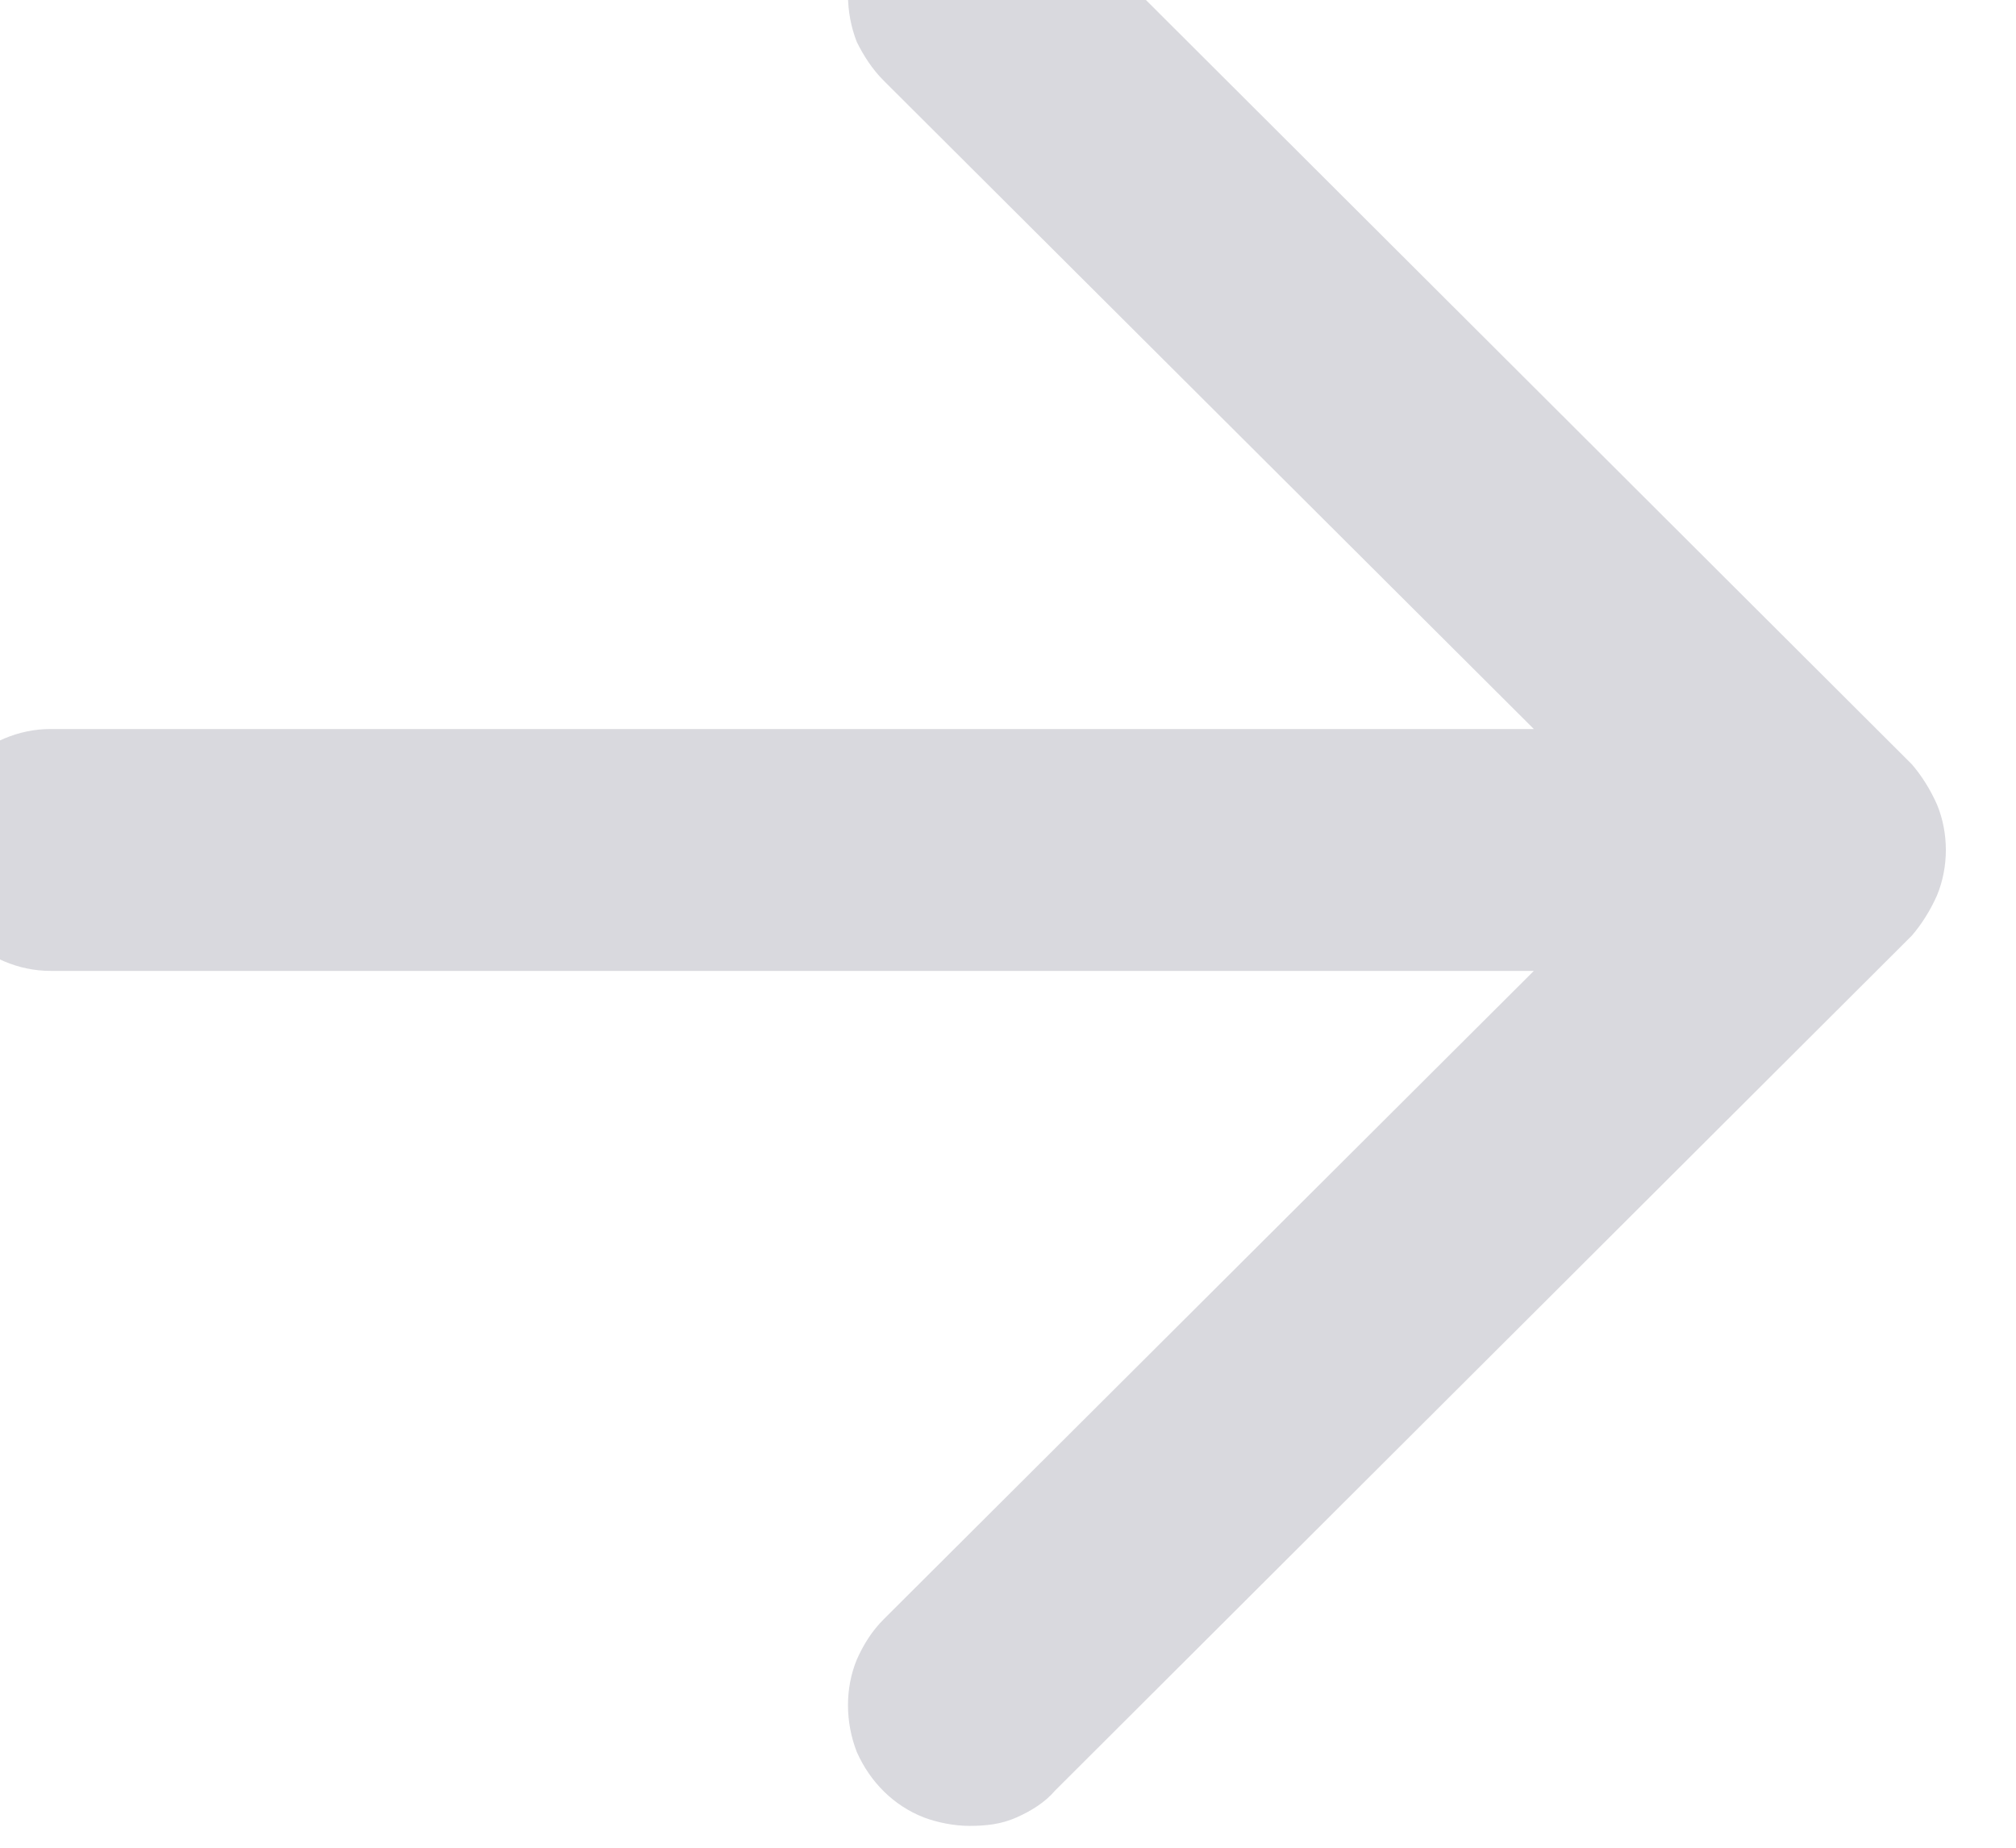 <svg width="12" height="11" viewBox="0 0 12 11" fill="none" xmlns="http://www.w3.org/2000/svg" xmlns:xlink="http://www.w3.org/1999/xlink">
	<desc>
			Created with Pixso.
	</desc>
	<defs/>
	<path id="Vector" d="M11.53 4.79C11.49 4.7 11.44 4.62 11.38 4.55L6.28 -0.54C6.18 -0.64 6.05 -0.71 5.91 -0.74C5.77 -0.77 5.63 -0.76 5.5 -0.7C5.41 -0.66 5.33 -0.61 5.26 -0.54C5.19 -0.48 5.14 -0.4 5.1 -0.31C5.03 -0.13 5.03 0.07 5.1 0.25C5.14 0.33 5.19 0.41 5.26 0.48L9.13 4.34L0.3 4.34C0.11 4.34 -0.07 4.42 -0.21 4.55C-0.34 4.69 -0.42 4.87 -0.42 5.06C-0.42 5.25 -0.34 5.43 -0.21 5.57C-0.07 5.7 0.11 5.78 0.3 5.78L9.13 5.78L5.26 9.64C5.19 9.71 5.14 9.79 5.1 9.88C5.03 10.05 5.03 10.25 5.1 10.43C5.18 10.61 5.32 10.75 5.5 10.82C5.58 10.85 5.68 10.87 5.77 10.87C5.87 10.87 5.96 10.86 6.05 10.82C6.14 10.78 6.22 10.73 6.28 10.66L11.38 5.57C11.44 5.5 11.49 5.42 11.53 5.33C11.6 5.16 11.6 4.96 11.53 4.79Z" fill="#D9D9DE" fill-opacity="1" fill-rule="evenodd"/>
</svg>
